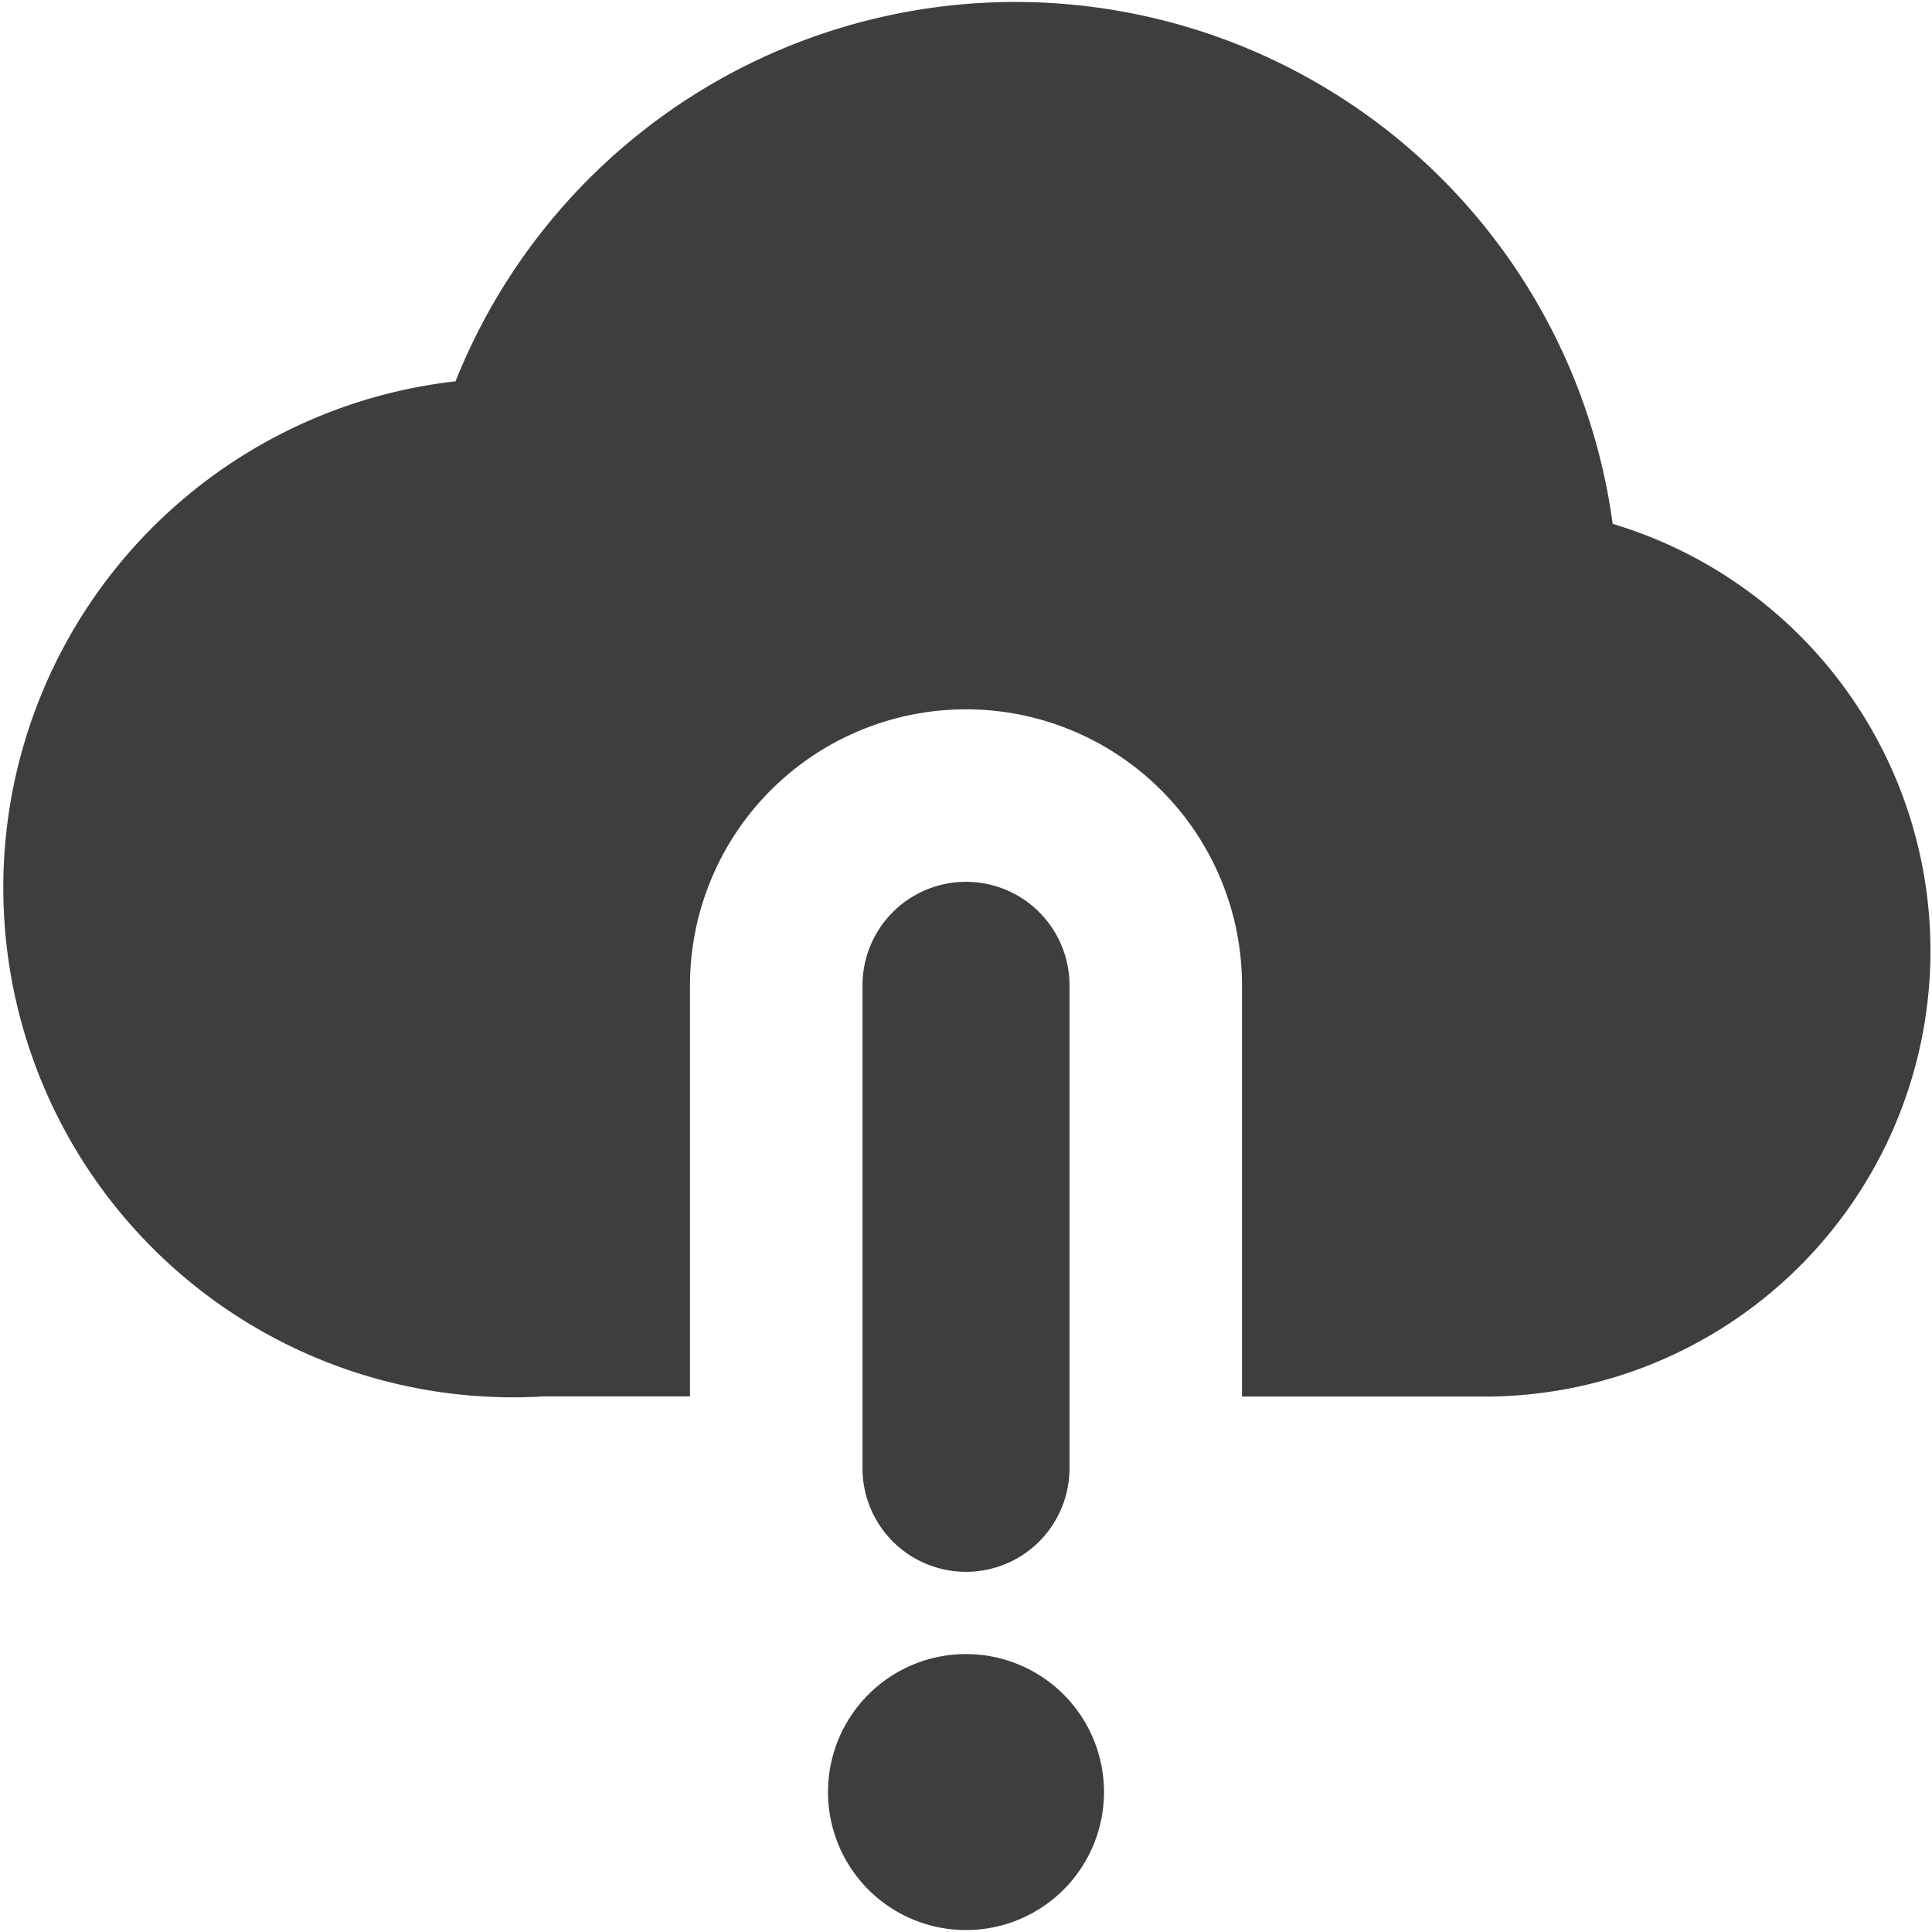 <svg xmlns="http://www.w3.org/2000/svg" fill="none" viewBox="0 0 14 14"><g id="cloud-warning--cloud-network-internet-server-warning-alert"><path id="Union" fill="#3e3e3e" fill-rule="evenodd" d="M7.883.046a4.368 4.368 0 0 0-4.582 2.717 3.693 3.693 0 0 0 .635 7.356H5V7.14a2 2 0 1 1 4 0v2.98h1.776a3.23 3.23 0 0 0 .91-6.324A4.368 4.368 0 0 0 7.883.046ZM7 6.39a.75.75 0 0 1 .75.75v3.5a.75.75 0 0 1-1.5 0v-3.5A.75.75 0 0 1 7 6.39Zm1 6.596a1 1 0 1 1-2 0 1 1 0 0 1 2 0Z" clip-rule="evenodd"></path></g></svg>